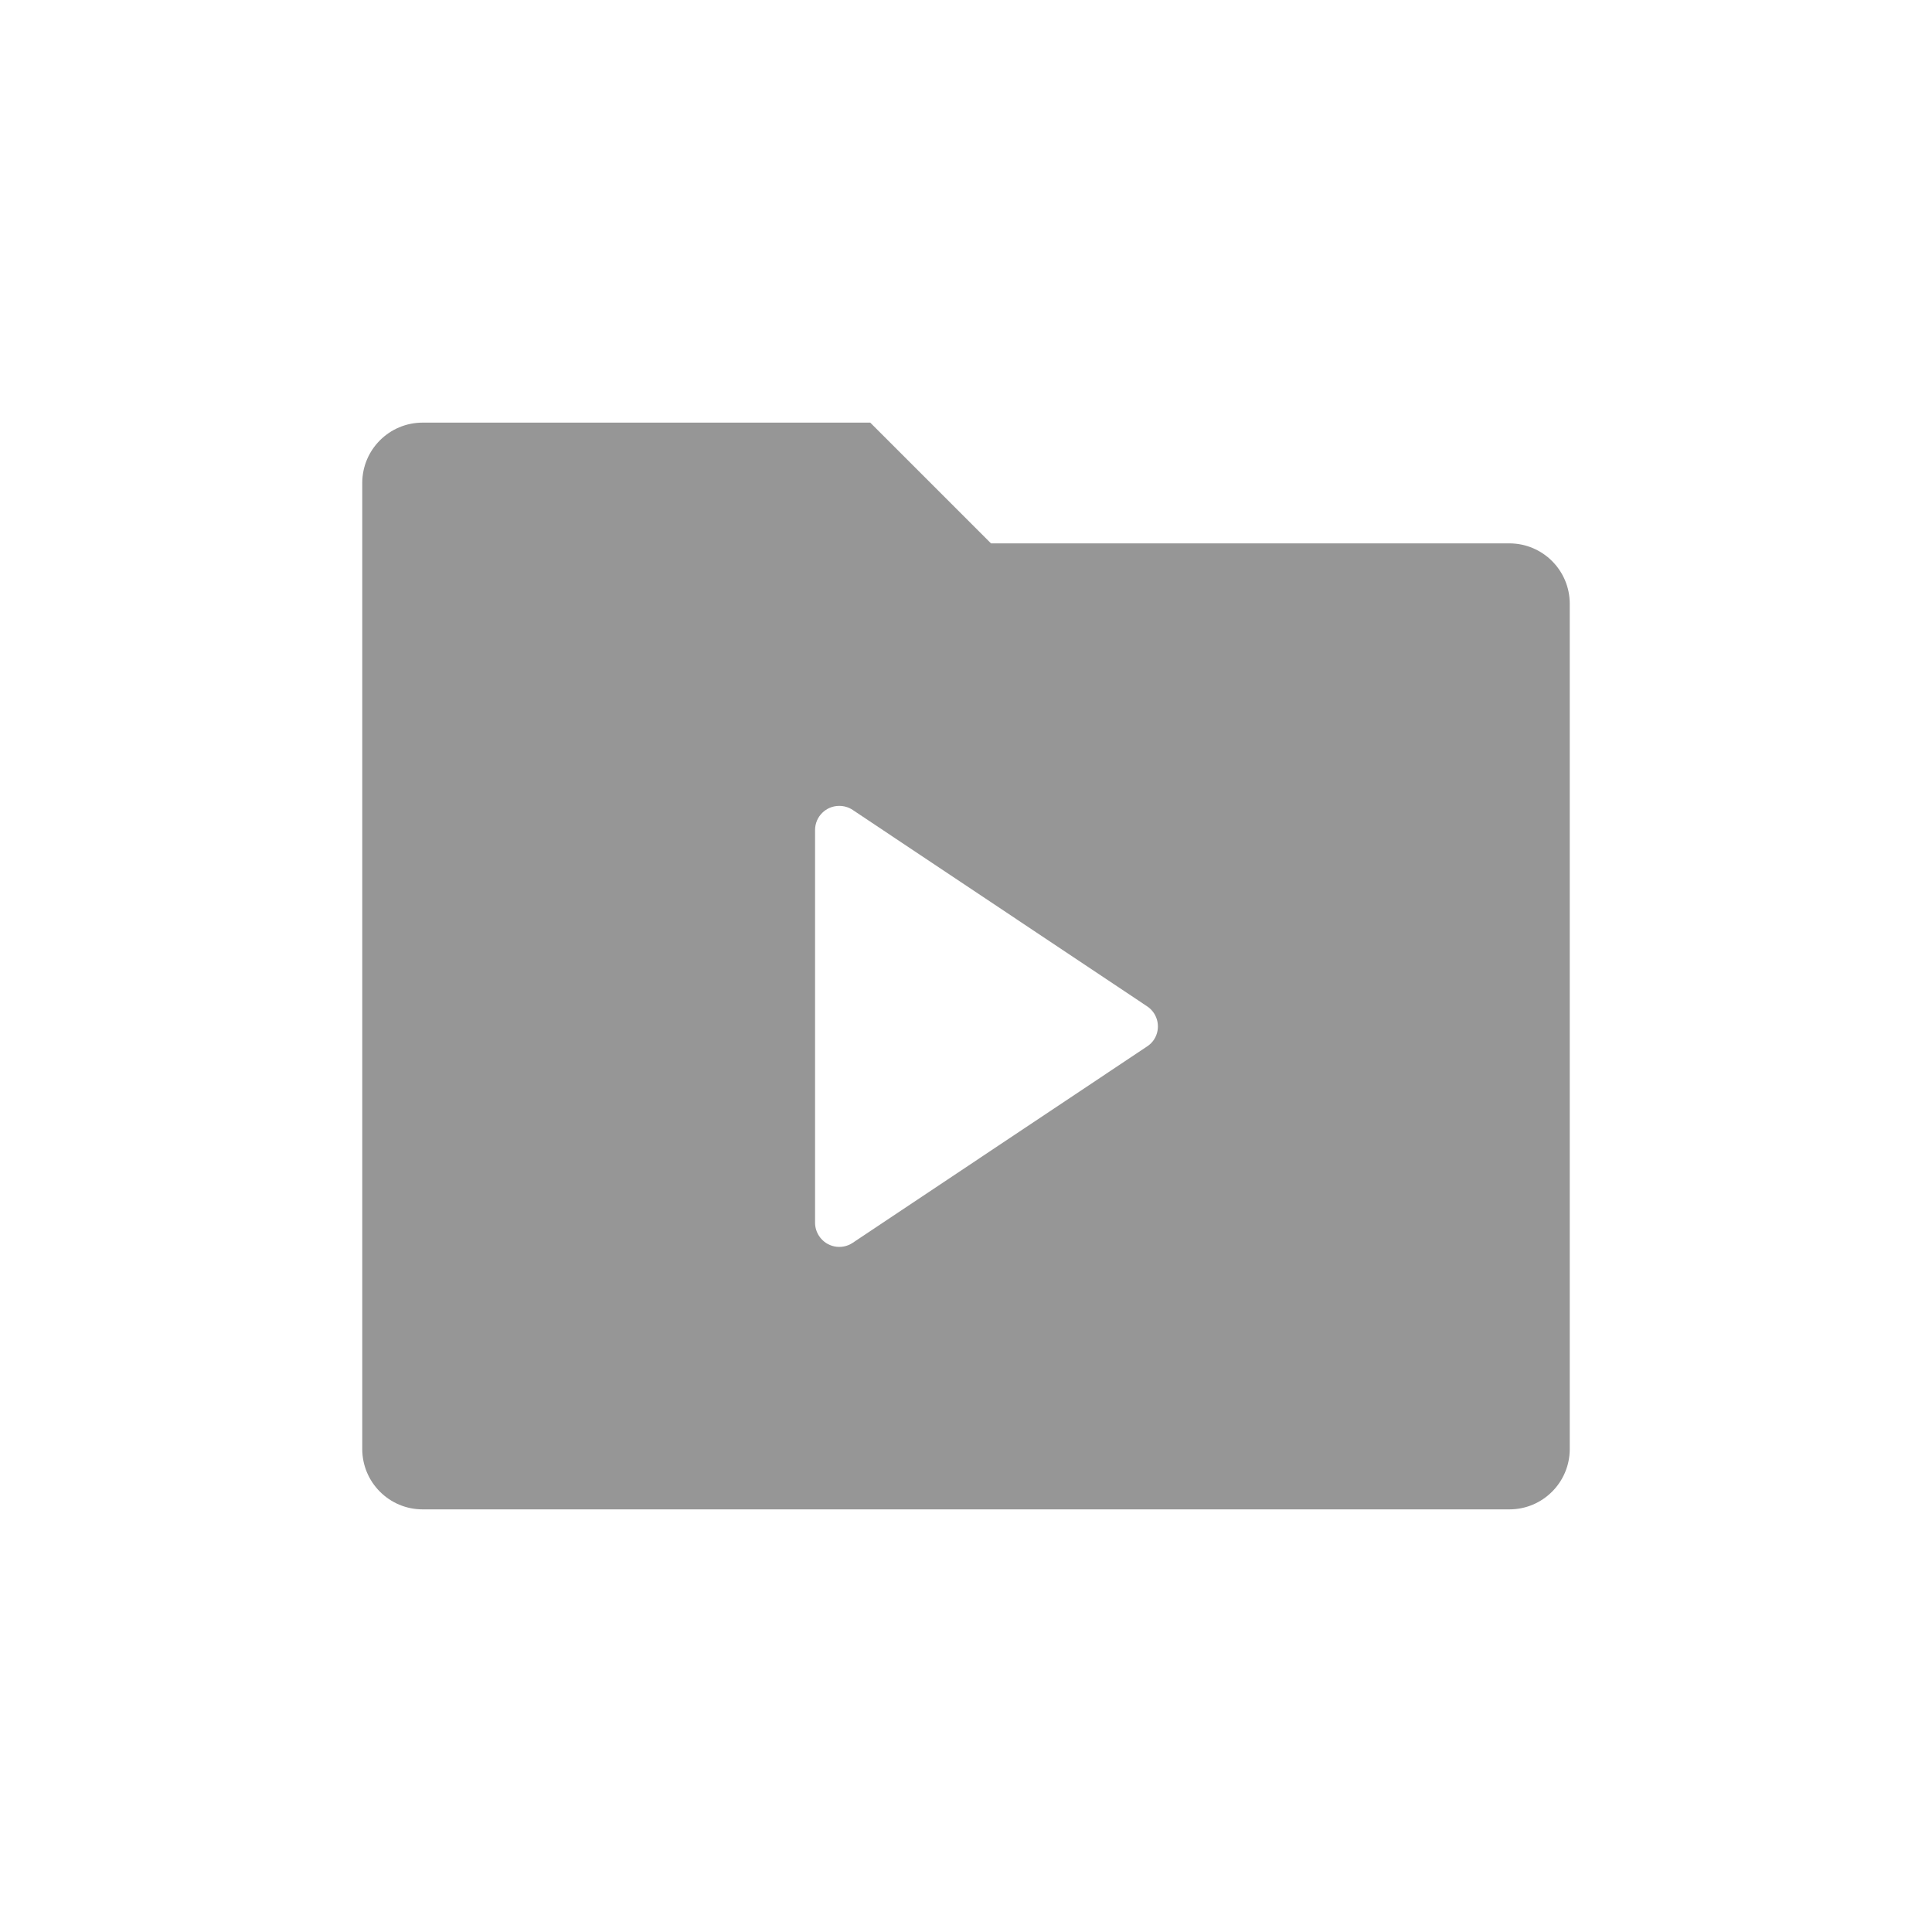 <svg
  width="16"
  height="16"
  viewBox="0 0 16 16"
  fill="none"
  xmlns="http://www.w3.org/2000/svg">
  <path
    d="M12.5 4.5H8.207L7.207 3.5H3.5C3.224 3.5 3 3.724 3 4V12C3 12.276 3.224 12.5 3.5 12.5H12.5C12.776 12.5 13 12.276 13 12V5C13 4.724 12.776 4.5 12.5 4.5ZM9.5 8.334C9.592 8.395 9.617 8.519 9.556 8.611C9.541 8.633 9.522 8.652 9.5 8.666L7.061 10.293C6.969 10.354 6.845 10.329 6.784 10.237C6.762 10.204 6.75 10.166 6.75 10.126V6.874C6.75 6.763 6.84 6.674 6.95 6.674C6.989 6.674 7.028 6.685 7.061 6.707L9.5 8.334Z"
    fill="#969696" />
</svg>
